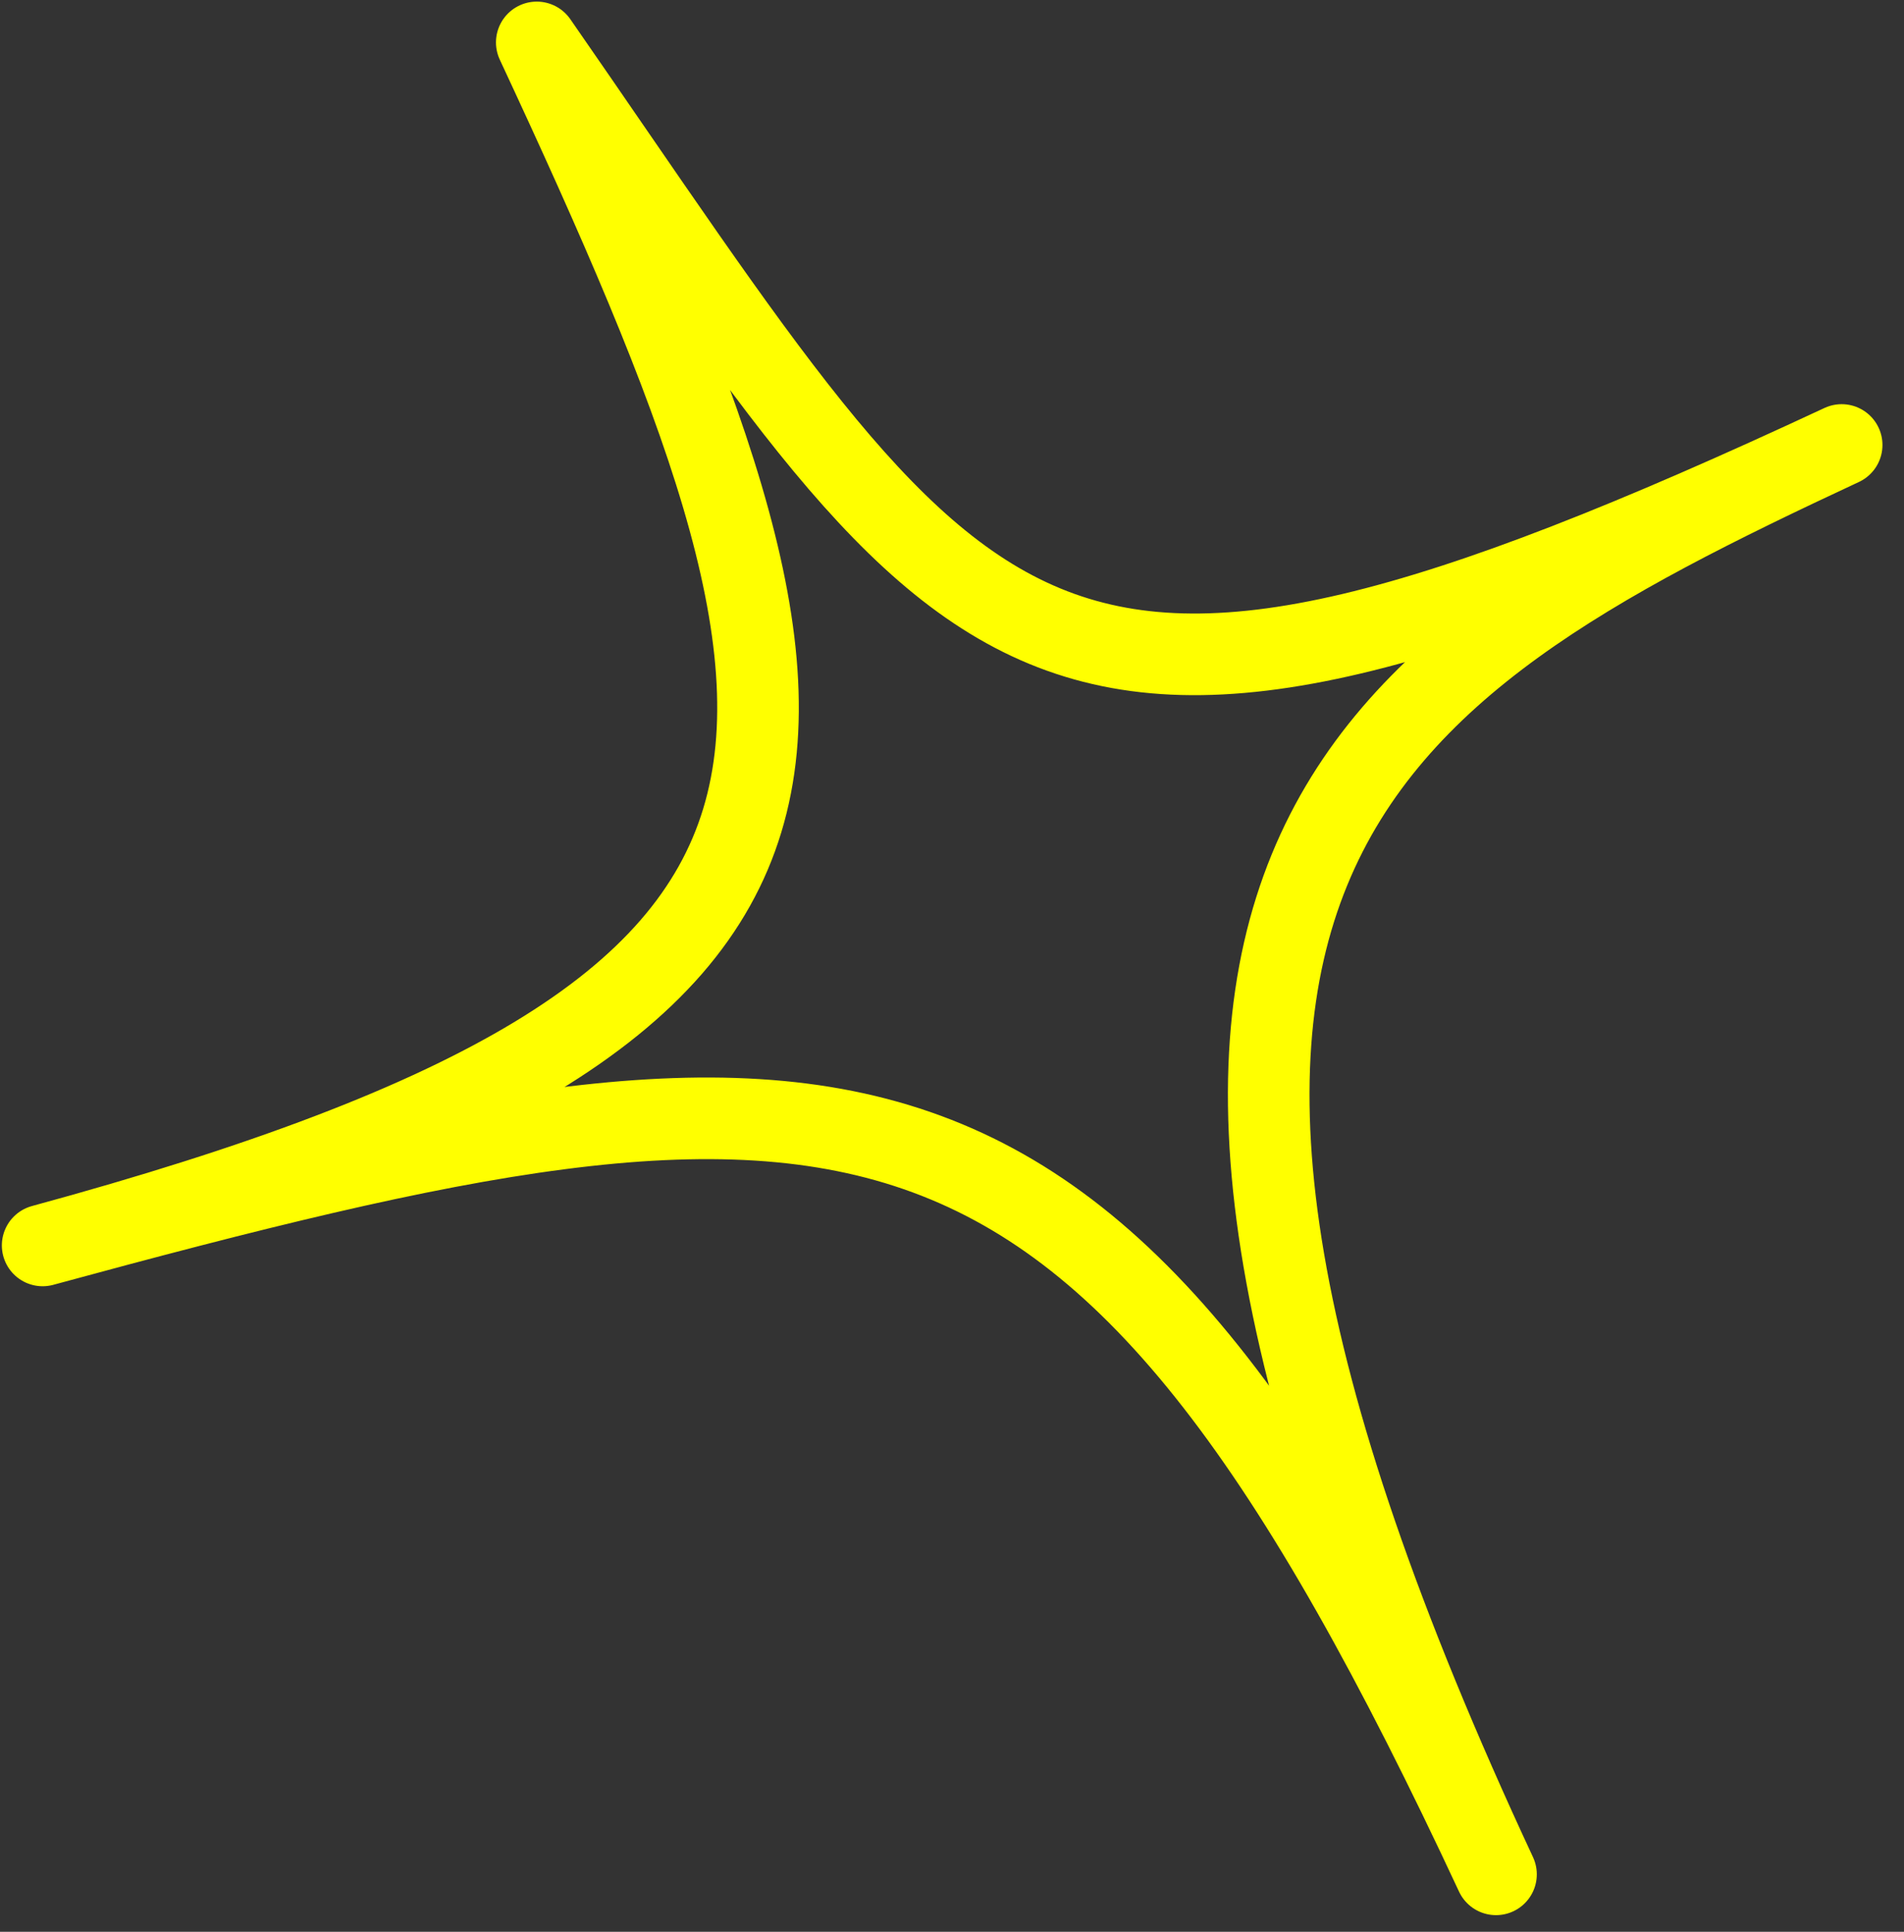 <svg width="70" height="71" viewBox="0 0 70 71" fill="none" xmlns="http://www.w3.org/2000/svg">
<rect x="0" y="0" width="70" height="71" fill="#333333" stroke="none"/>
<path d="M1.568 45.774C33.778 37.013 31.891 27.629 19.734 1.559C35.924 24.89 37.359 30.507 67.708 16.355C49.625 24.788 37.838 32.084 55 68.889C40.278 37.317 31.722 37.572 1.568 45.774Z" stroke="#FFFF00" stroke-width="3" stroke-linejoin="round"/>
</svg>
